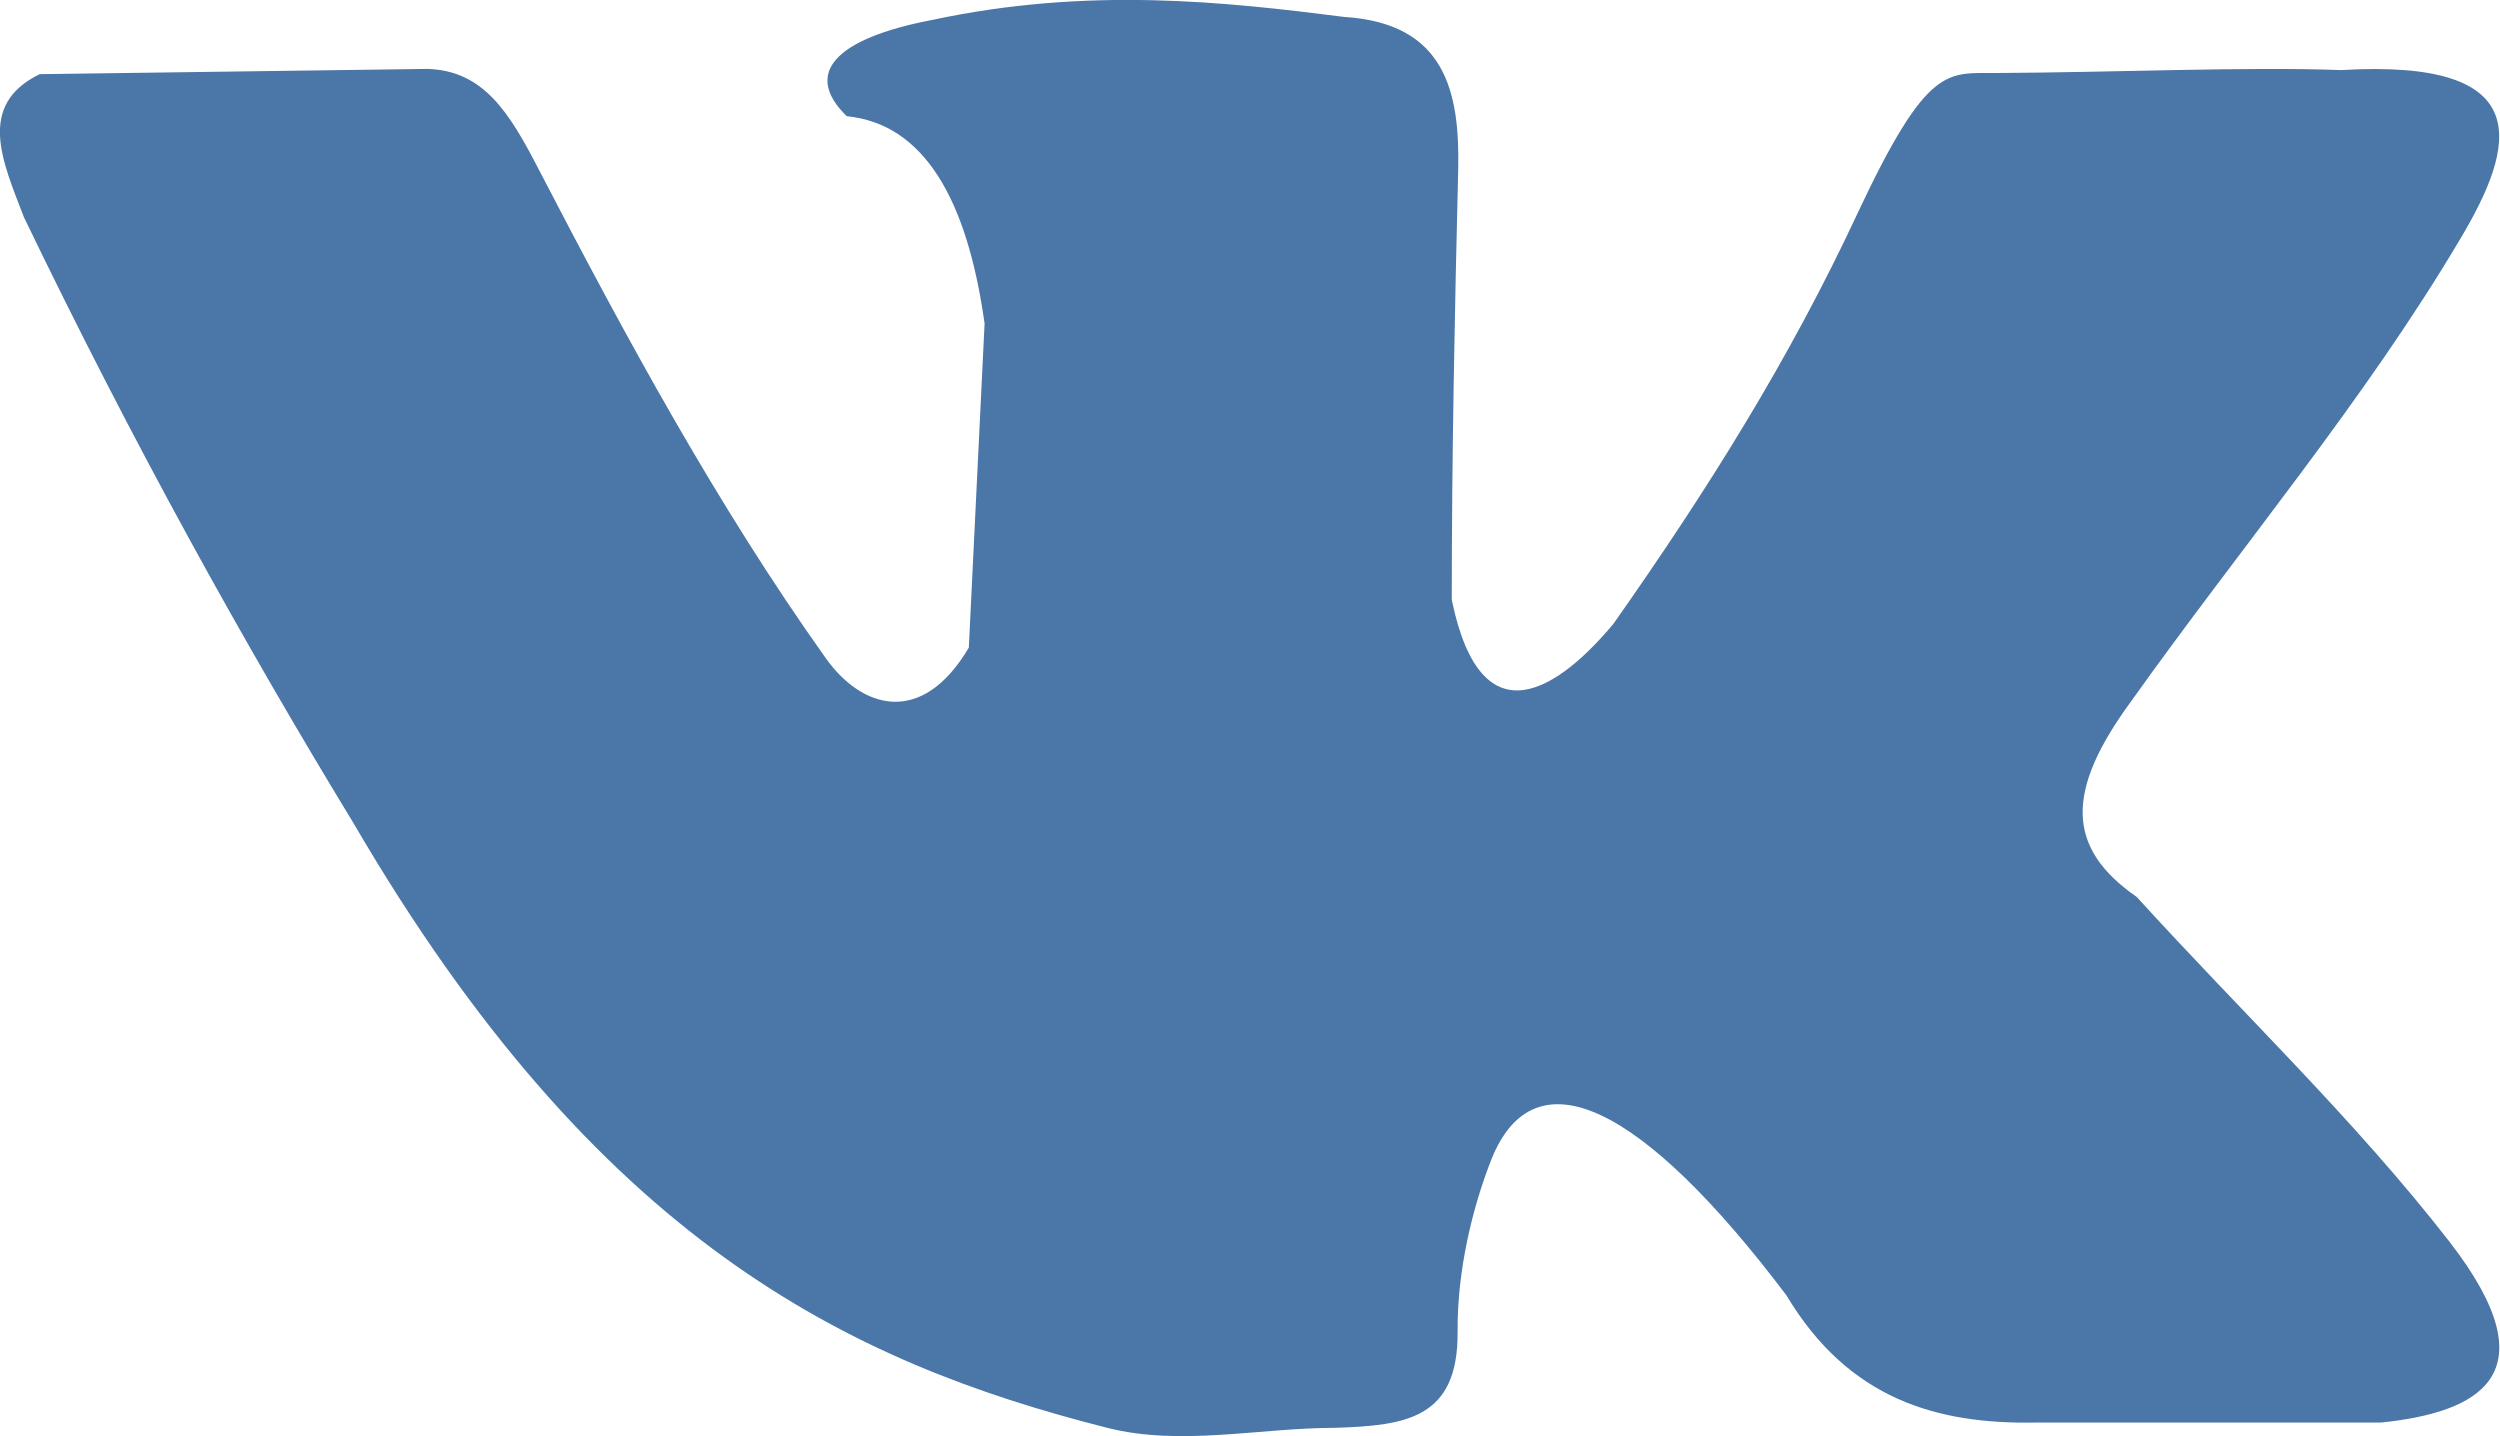 <?xml version="1.0" encoding="utf-8"?>
<!-- Generator: Adobe Illustrator 22.0.1, SVG Export Plug-In . SVG Version: 6.00 Build 0)  -->
<svg version="1.1" id="Layer_1" xmlns="http://www.w3.org/2000/svg" xmlns:xlink="http://www.w3.org/1999/xlink" x="0px" y="0px"
	 viewBox="0 0 428.1 245.9" style="enable-background:new 0 0 428.1 245.9;" xml:space="preserve">
<style type="text/css">
	.st0{fill:#4A76A8;}
</style>
<path class="st0" d="M4.1,37.2C0.5,27.8-4.1,18,6.8,12.7c22.1-0.3,44.2-0.6,66.4-0.9c9.6,0.3,14,7.4,19.1,17.3
	c14.9,28.7,30.4,57.3,49.1,83.6c6.1,8.6,16.4,11.9,24.5-1.8c0.9-18.5,1.8-37,2.7-55.5c-3-21.5-10.5-34.2-23.6-35.5
	c-7.5-7.3-2.1-13.3,14.7-16.5c26.7-5.7,50-3.1,70.5-0.5C247.5,4,250,15.7,249.7,29.1c-0.6,24.5-1.1,49.1-1.1,73.6
	c5.1,24.9,18.7,14.9,27.7,4.1c16.1-22.9,30.1-45.2,41.8-70.3c12.1-25.8,15.4-23.9,23.9-24c20.3-0.1,42.7-1.1,58.9-0.5
	c33.8-2,29.9,13,20.4,28.9C404.9,68.6,383.8,93.6,365,120c-11.4,15.5-11.2,25.2,0.9,33.6c17.9,19.7,37.3,38.1,53.6,59.1
	c17.7,22.9,4.7,29.2-11.8,30.9c-19.7,0-39.4,0-59.1,0c-16.8,0.3-32-3.9-42.7-21.8c-24.7-32.7-43.1-41.7-50.5-23.3
	c-3.2,8.1-5.9,19-5.8,29.6c0.1,14.8-8.8,16-20.9,16.4c-13,0-26.5,3.2-39.1,0c-44.6-11.3-87.4-32.1-129.1-103.6
	C41.7,110,22.9,76.2,4.1,37.2L4.1,37.2z"/>
</svg>
